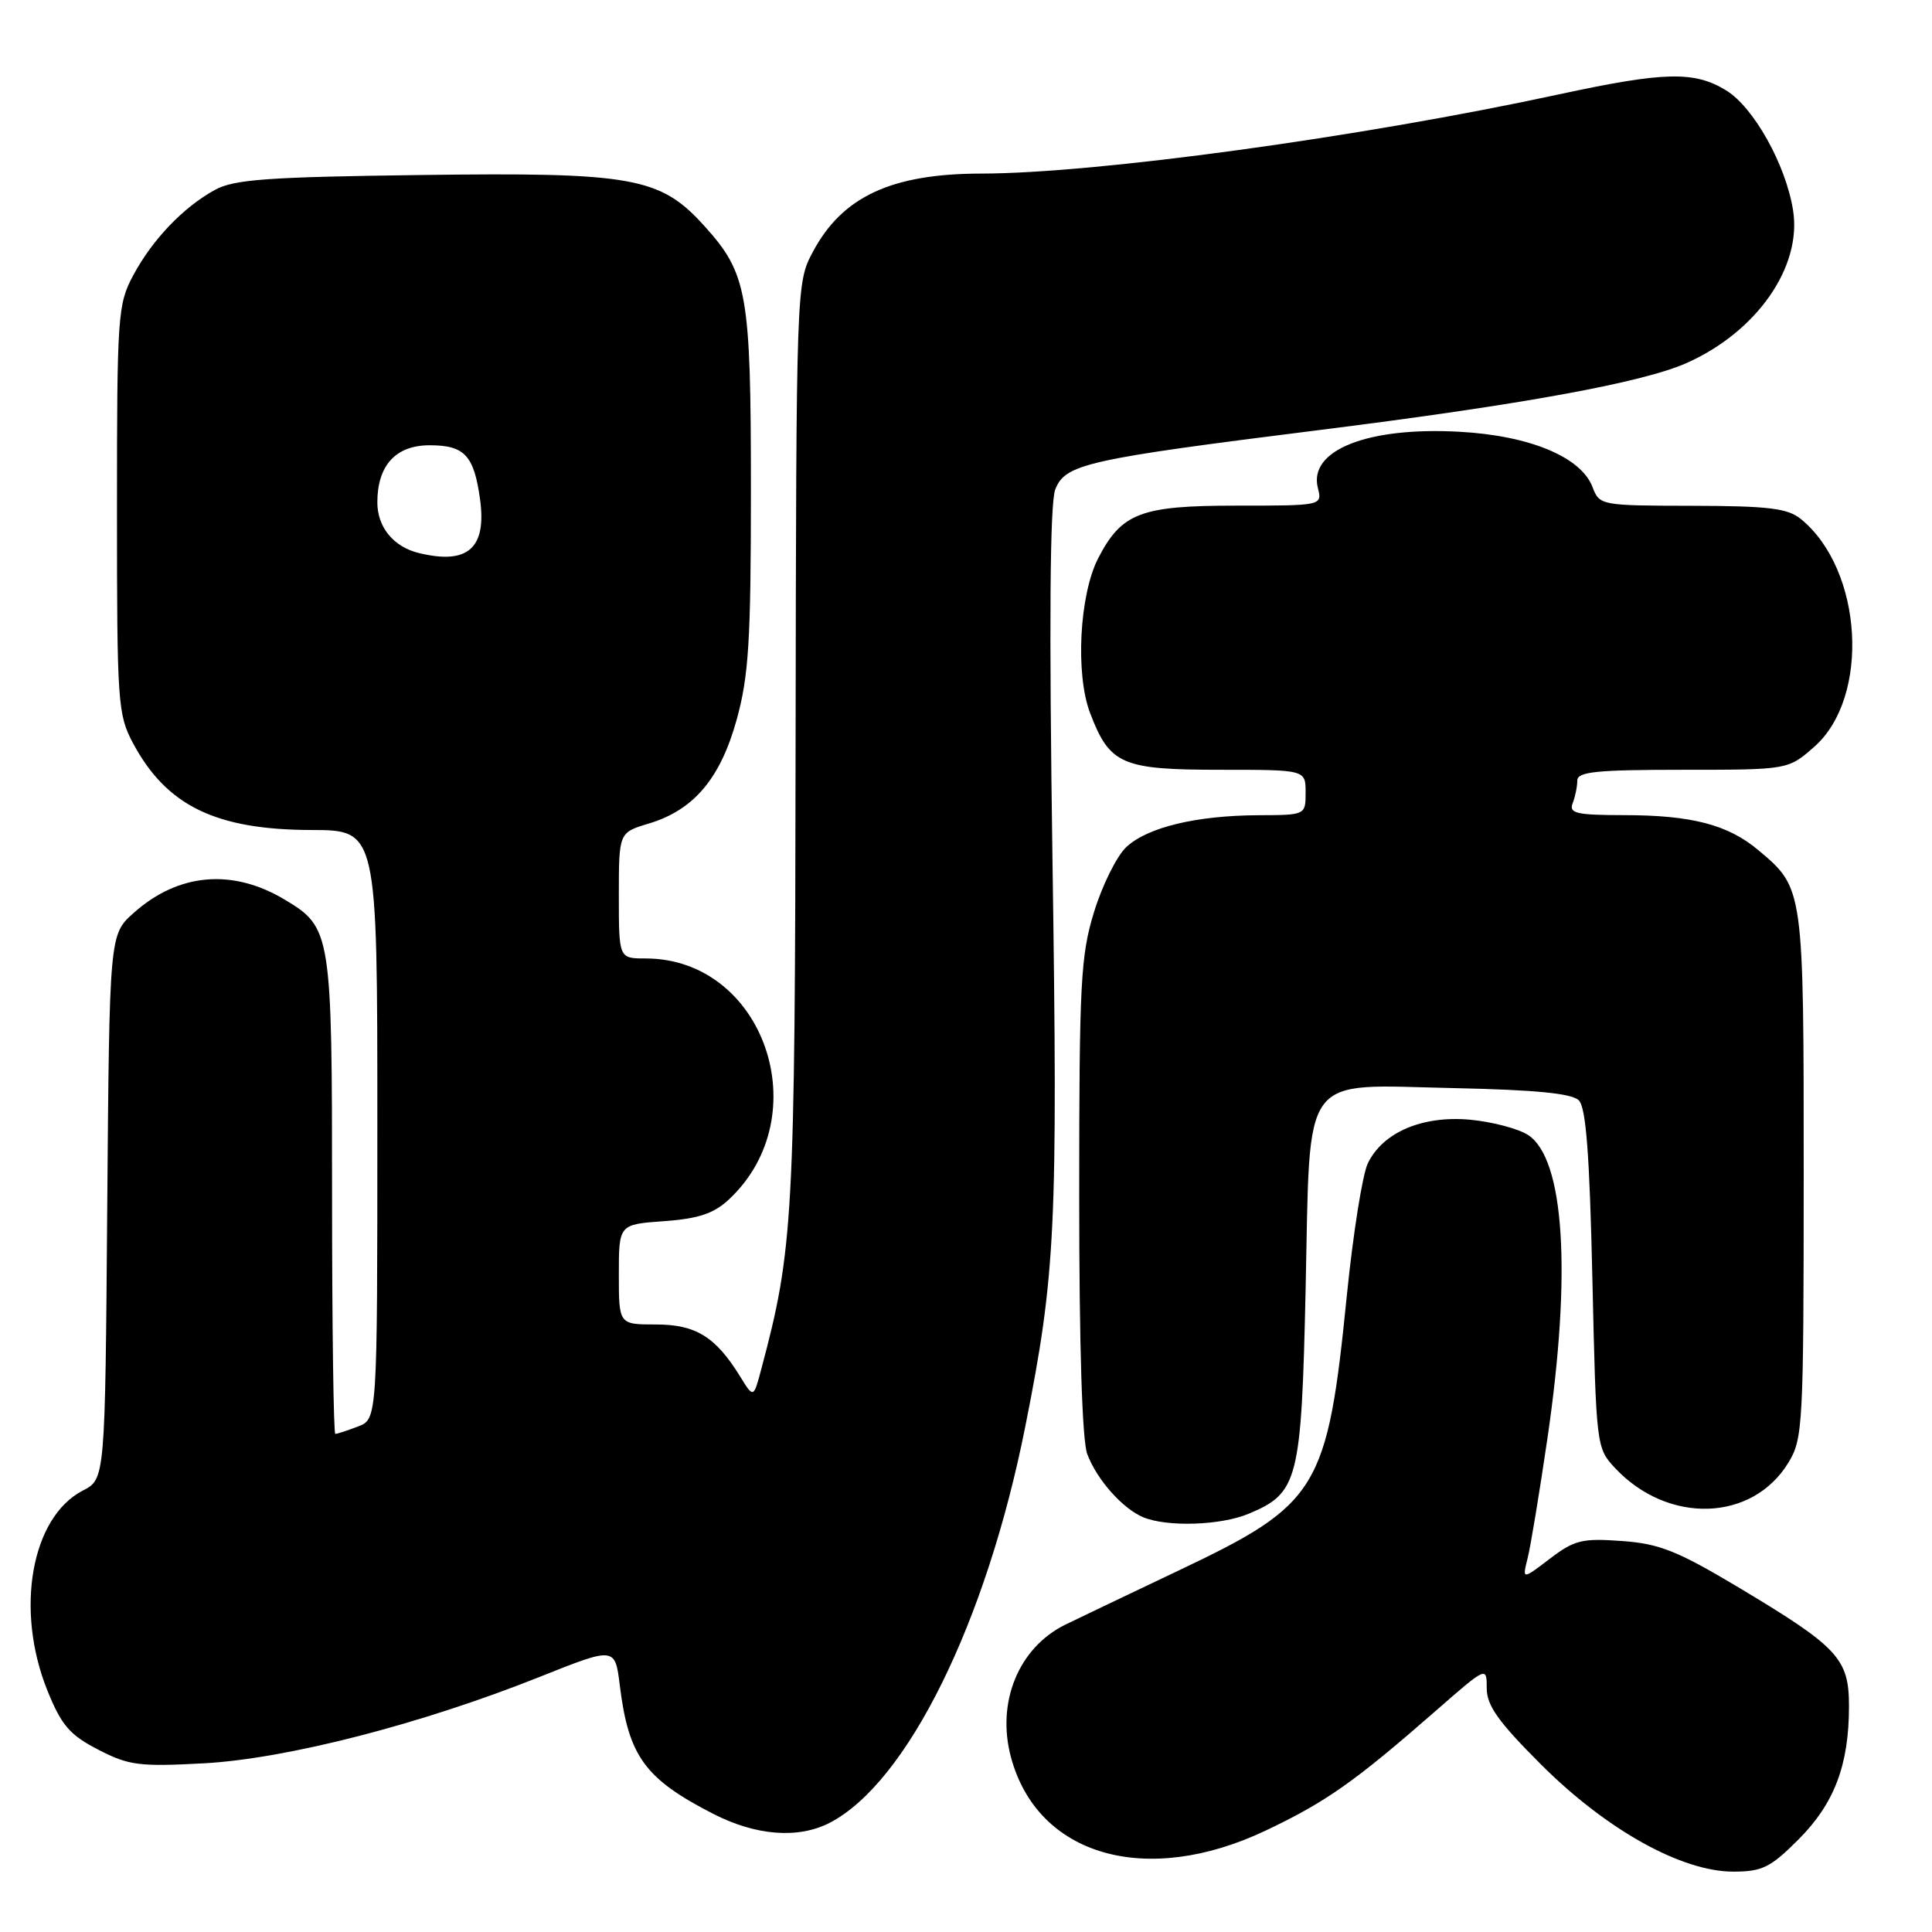 <?xml version="1.0" encoding="UTF-8" standalone="no"?>
<!DOCTYPE svg PUBLIC "-//W3C//DTD SVG 1.1//EN" "http://www.w3.org/Graphics/SVG/1.1/DTD/svg11.dtd" >
<svg xmlns="http://www.w3.org/2000/svg" xmlns:xlink="http://www.w3.org/1999/xlink" version="1.1" viewBox="0 0 256 256">
 <g >
 <path fill="currentColor"
d=" M 238.30 243.75 C 243.06 238.98 245.00 233.87 245.00 226.09 C 245.00 219.74 243.60 218.25 230.13 210.20 C 222.23 205.49 219.84 204.54 214.88 204.19 C 209.64 203.81 208.61 204.06 205.35 206.55 C 201.70 209.33 201.70 209.33 202.42 206.46 C 202.82 204.88 204.00 197.71 205.05 190.54 C 208.26 168.63 207.29 153.55 202.49 150.40 C 201.20 149.56 197.76 148.65 194.83 148.37 C 188.48 147.78 183.20 150.04 181.23 154.18 C 180.53 155.66 179.29 163.49 178.47 171.59 C 175.88 197.39 174.73 199.29 156.24 208.07 C 149.23 211.40 142.44 214.65 141.15 215.28 C 134.96 218.34 132.00 225.57 133.96 232.85 C 137.48 245.94 151.89 250.08 167.73 242.55 C 175.70 238.77 179.49 236.10 190.25 226.69 C 197.00 220.79 197.00 220.79 197.00 223.71 C 197.00 226.00 198.56 228.18 204.25 233.86 C 212.89 242.47 222.82 248.00 229.66 248.00 C 233.50 248.00 234.59 247.46 238.30 243.75 Z  M 109.94 241.53 C 120.21 236.22 130.70 214.96 135.86 189.00 C 139.88 168.82 140.17 162.69 139.46 114.00 C 139.00 82.39 139.12 66.65 139.83 64.85 C 141.16 61.48 143.90 60.86 175.00 56.96 C 201.70 53.61 217.65 50.70 223.49 48.10 C 232.79 43.96 238.79 35.36 237.59 27.86 C 236.63 21.82 232.37 14.20 228.71 11.97 C 224.49 9.39 220.52 9.49 206.54 12.51 C 180.36 18.17 145.22 22.99 130.00 23.00 C 118.14 23.02 111.63 26.04 107.73 33.33 C 105.51 37.50 105.51 37.50 105.42 98.50 C 105.34 161.61 105.12 165.49 100.88 181.39 C 99.85 185.28 99.85 185.28 98.07 182.39 C 94.82 177.12 92.19 175.50 86.90 175.50 C 82.00 175.50 82.00 175.50 82.00 168.87 C 82.00 162.24 82.00 162.24 87.99 161.81 C 92.57 161.48 94.58 160.80 96.58 158.94 C 108.45 147.85 101.24 127.00 85.53 127.00 C 82.00 127.00 82.00 127.00 82.00 118.66 C 82.00 110.32 82.00 110.32 85.95 109.13 C 91.93 107.34 95.46 103.17 97.63 95.30 C 99.21 89.54 99.50 84.89 99.50 65.00 C 99.50 38.84 99.05 36.27 93.32 29.93 C 87.48 23.47 83.88 22.82 55.80 23.19 C 35.47 23.45 31.01 23.77 28.48 25.16 C 24.29 27.46 20.19 31.74 17.65 36.49 C 15.60 40.31 15.50 41.79 15.50 67.50 C 15.50 93.19 15.60 94.69 17.64 98.50 C 22.08 106.78 28.60 109.95 41.25 109.98 C 50.00 110.00 50.00 110.00 50.00 149.02 C 50.00 188.05 50.00 188.05 47.43 189.02 C 46.02 189.56 44.67 190.00 44.43 190.00 C 44.20 190.00 44.00 175.80 44.00 158.45 C 44.00 123.62 43.89 122.90 37.77 119.23 C 30.82 115.05 23.64 115.67 17.71 120.97 C 14.50 123.83 14.50 123.83 14.21 159.91 C 13.93 195.99 13.93 195.99 10.97 197.51 C 4.14 201.05 1.97 213.31 6.28 224.00 C 8.14 228.61 9.23 229.88 13.00 231.83 C 17.06 233.93 18.43 234.11 27.00 233.65 C 37.96 233.05 55.79 228.47 71.50 222.20 C 81.50 218.21 81.50 218.21 82.13 223.35 C 83.29 232.73 85.45 235.70 94.50 240.34 C 100.17 243.25 105.78 243.68 109.94 241.53 Z  M 165.45 200.58 C 172.03 197.84 172.44 196.21 173.00 170.90 C 173.65 141.62 172.07 143.75 192.67 144.18 C 203.46 144.41 208.28 144.88 209.20 145.80 C 210.16 146.75 210.63 153.02 211.00 169.47 C 211.50 191.64 211.52 191.87 214.00 194.52 C 221.00 202.00 232.19 201.66 236.97 193.81 C 238.90 190.66 238.99 188.84 239.00 155.70 C 239.00 117.62 239.01 117.71 233.00 112.66 C 228.98 109.27 224.14 108.01 215.14 108.01 C 208.85 108.00 207.87 107.77 208.39 106.42 C 208.73 105.55 209.00 104.20 209.00 103.42 C 209.00 102.26 211.58 102.00 222.97 102.00 C 236.93 102.00 236.93 102.00 240.39 98.96 C 247.85 92.41 246.86 75.47 238.62 68.77 C 236.87 67.35 234.35 67.04 224.23 67.02 C 212.12 67.00 211.94 66.97 211.02 64.54 C 209.50 60.55 202.69 57.72 193.38 57.21 C 181.21 56.54 173.37 59.65 174.62 64.64 C 175.22 67.00 175.22 67.00 163.74 67.00 C 151.15 67.00 148.62 67.97 145.52 73.96 C 143.03 78.78 142.47 89.33 144.45 94.50 C 147.05 101.31 148.63 102.00 161.72 102.00 C 173.00 102.00 173.00 102.00 173.00 105.00 C 173.00 108.00 173.00 108.00 166.75 108.02 C 158.52 108.06 152.03 109.62 149.23 112.25 C 147.98 113.43 146.07 117.27 144.98 120.80 C 143.19 126.61 143.00 130.14 143.00 158.54 C 143.00 178.30 143.39 190.91 144.07 192.68 C 145.35 196.08 148.76 199.91 151.50 201.05 C 154.68 202.36 161.76 202.13 165.45 200.58 Z  M 55.50 73.28 C 52.14 72.46 50.00 69.85 50.00 66.57 C 50.00 61.67 52.44 59.00 56.93 59.00 C 61.56 59.00 62.81 60.34 63.61 66.17 C 64.50 72.65 61.98 74.86 55.50 73.28 Z "/>
</g>
</svg>
